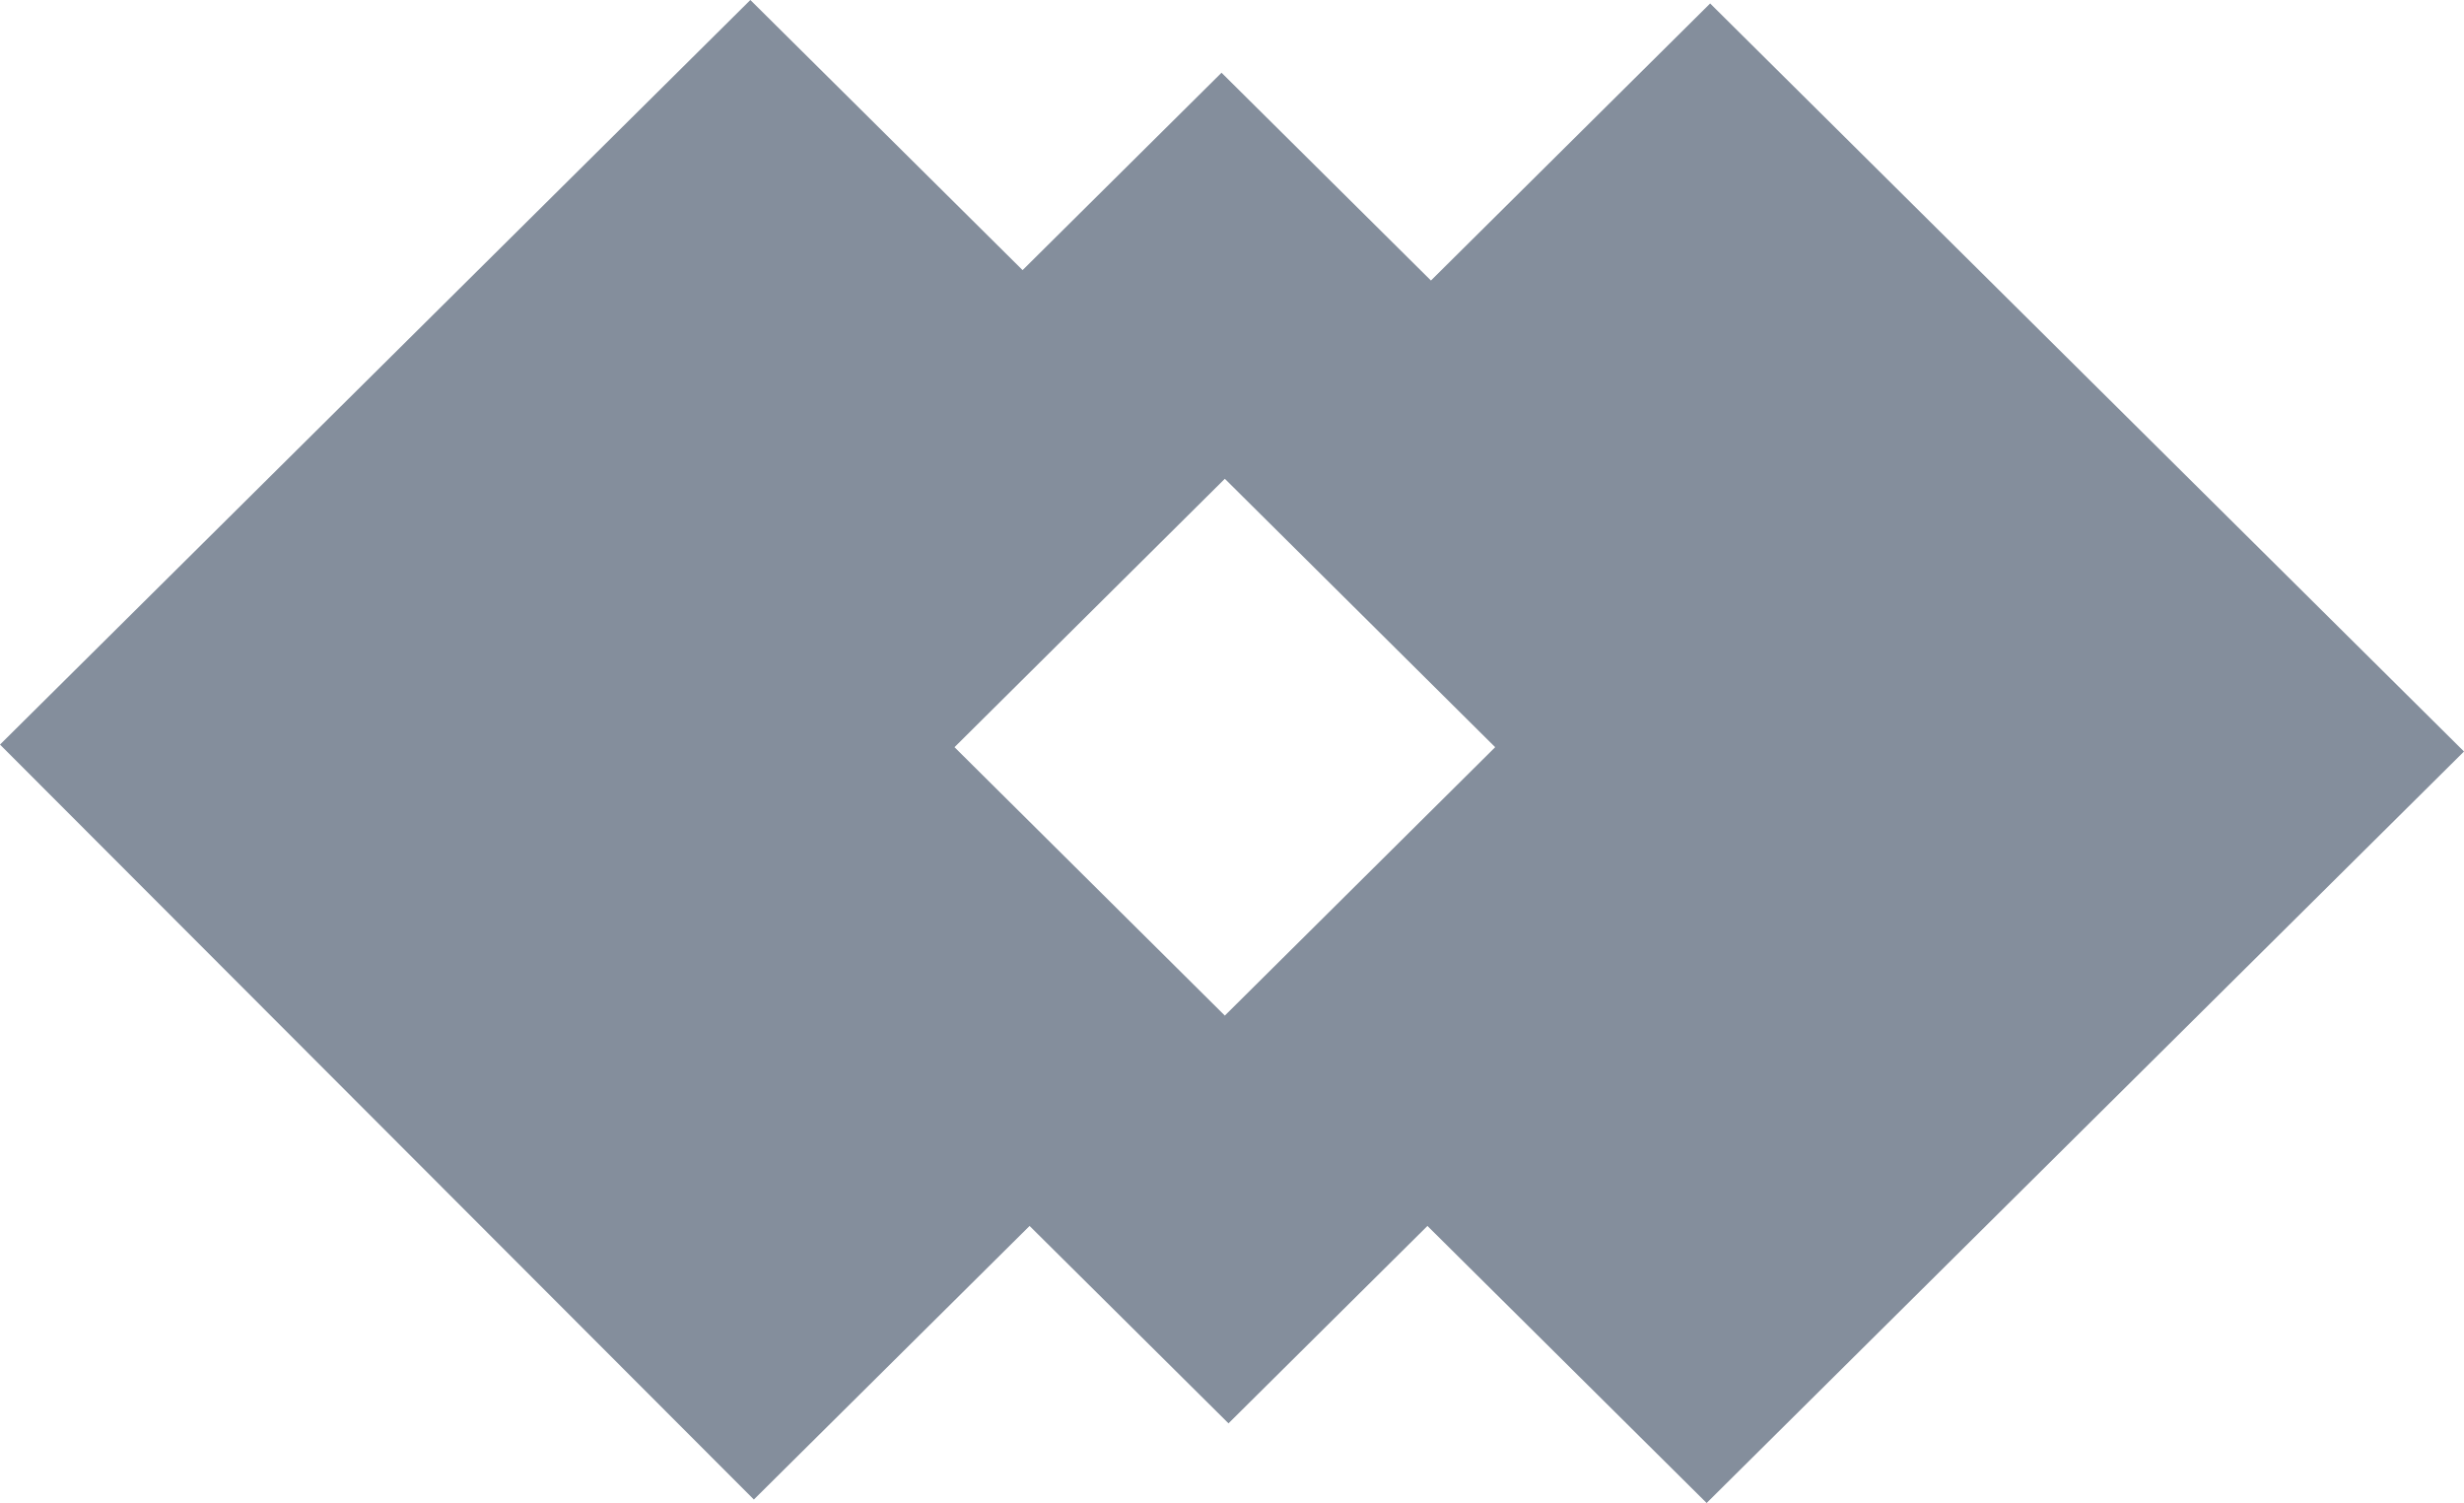 <?xml version="1.0" encoding="UTF-8"?>
<svg width="100px" height="61px" viewBox="0 0 100 61" version="1.1" xmlns="http://www.w3.org/2000/svg" xmlns:xlink="http://www.w3.org/1999/xlink">
    <!-- Generator: Sketch 54.1 (76490) - https://sketchapp.com -->
    <title>path-1</title>
    <desc>Created with Sketch.</desc>
    <defs>
        <path d="M30.463,38.999 L22.452,30.925 L30.885,22.426 L19.641,11.095 L50,-19.5 L80.5,11.237 L69.256,22.568 L77.267,30.642 L69.256,38.715 L80.359,49.905 L49.719,80.5 L19.5,50.047 L30.463,38.999 Z M38.932,30.791 L49.825,41.762 L60.718,30.791 L49.825,19.819 L38.932,30.791 Z" id="path-1"></path>
    </defs>
    <g id="Page-1" stroke="none" stroke-width="1" fill="none" fill-rule="evenodd">
        <mask id="mask-2" fill="white">
            <use xlink:href="#path-1"></use>
        </mask>
        <use id="path-1" fill="#848E9C" transform="translate(50, 30.5) rotate(90) translate(-50, -30.5) " xlink:href="#path-1"></use>
    </g>
</svg>